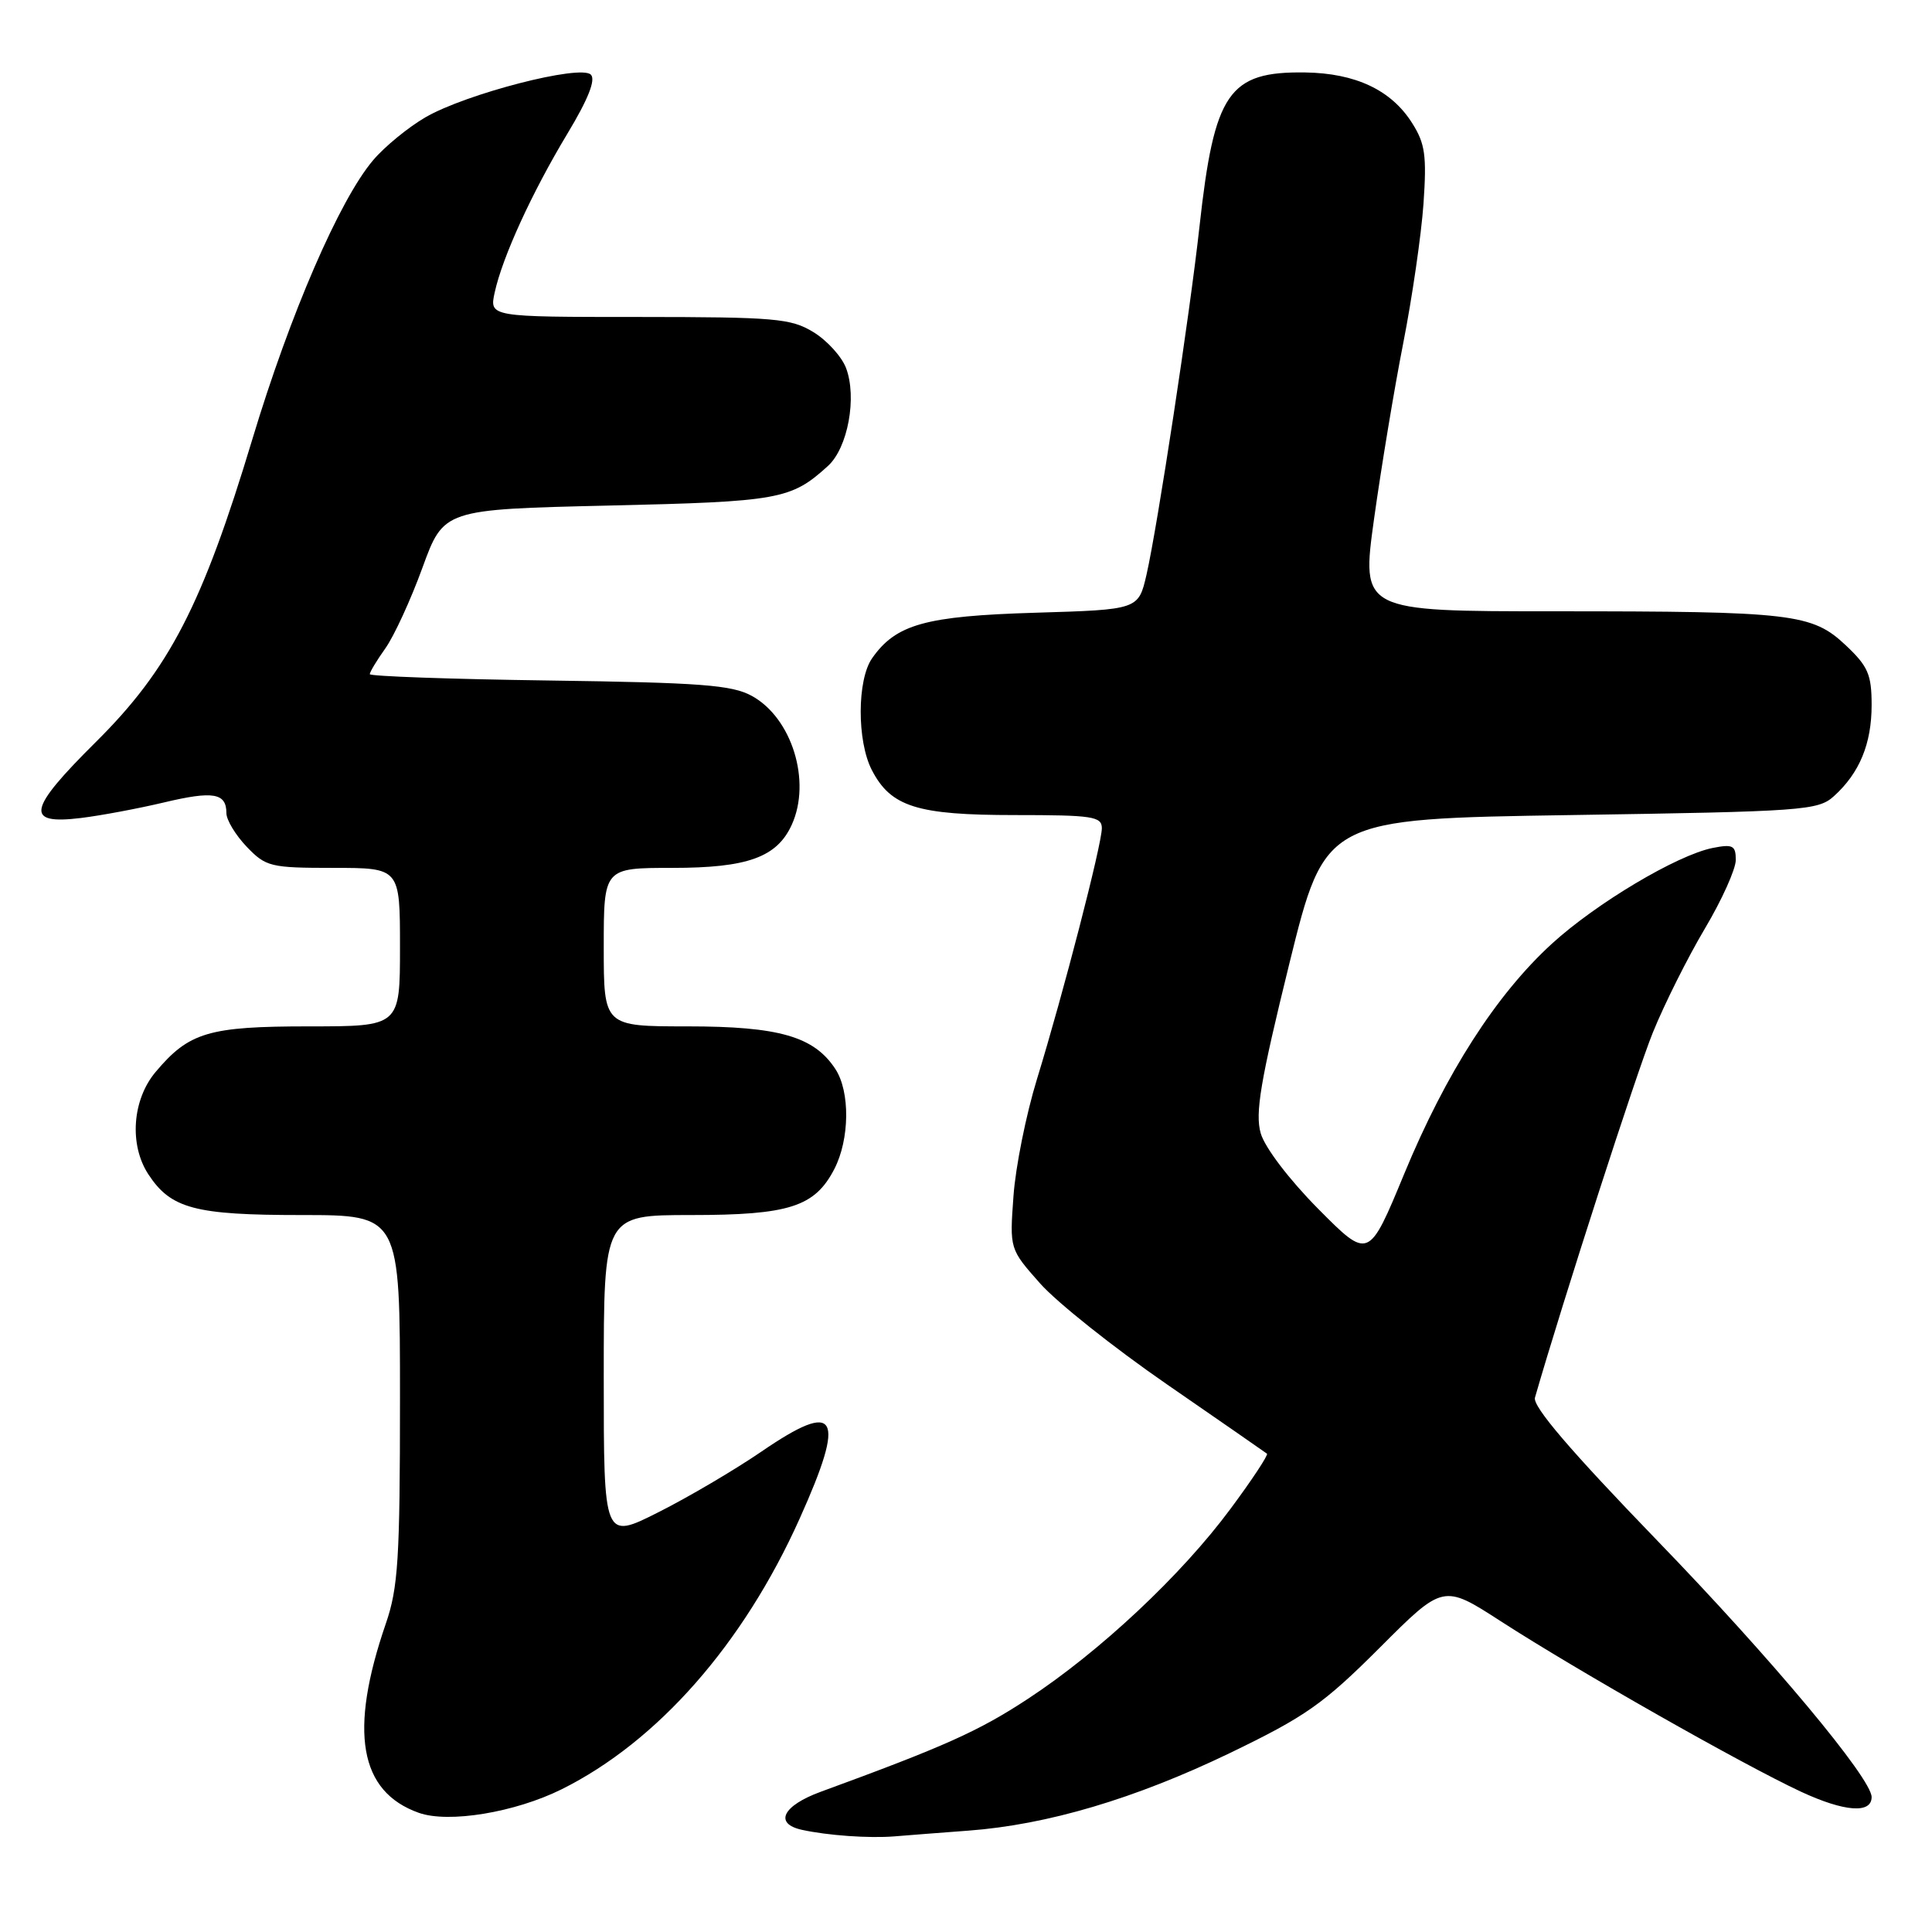 <?xml version="1.0" encoding="UTF-8" standalone="no"?>
<!DOCTYPE svg PUBLIC "-//W3C//DTD SVG 1.1//EN" "http://www.w3.org/Graphics/SVG/1.1/DTD/svg11.dtd" >
<svg xmlns="http://www.w3.org/2000/svg" xmlns:xlink="http://www.w3.org/1999/xlink" version="1.1" viewBox="0 0 256 256">
 <g >
 <path fill="currentColor"
d=" M 128.31 242.57 C 138.78 241.79 150.37 238.35 162.92 232.31 C 172.99 227.45 175.33 225.81 182.79 218.36 C 191.24 209.90 191.24 209.90 198.87 214.83 C 208.96 221.35 230.94 233.83 238.66 237.42 C 244.40 240.08 248.00 240.35 248.00 238.12 C 248.00 235.66 234.72 219.76 219.61 204.15 C 208.05 192.19 203.06 186.35 203.39 185.19 C 207.10 172.32 216.86 142.10 219.01 136.82 C 220.54 133.04 223.65 126.84 225.90 123.05 C 228.16 119.25 230.00 115.16 230.00 113.95 C 230.00 112.03 229.61 111.83 226.93 112.36 C 222.21 113.31 211.51 119.68 205.63 125.05 C 198.25 131.80 191.59 142.18 186.07 155.53 C 181.36 166.92 181.36 166.92 174.67 160.18 C 170.81 156.28 167.59 152.05 167.05 150.16 C 166.29 147.51 167.01 143.26 170.84 127.70 C 175.58 108.50 175.58 108.50 208.19 108.00 C 239.00 107.53 240.91 107.39 243.00 105.50 C 246.40 102.43 248.00 98.55 248.00 93.42 C 248.00 89.39 247.53 88.29 244.59 85.52 C 240.11 81.30 237.58 81.00 206.04 81.00 C 180.37 81.00 180.37 81.00 182.07 68.75 C 183.01 62.01 184.74 51.55 185.93 45.50 C 187.12 39.45 188.33 31.12 188.62 27.00 C 189.06 20.61 188.84 19.02 187.11 16.30 C 184.35 11.93 179.62 9.70 172.94 9.60 C 162.80 9.46 160.90 12.23 158.94 30.00 C 157.67 41.58 153.37 69.78 151.92 76.14 C 150.85 80.78 150.85 80.78 137.18 81.19 C 122.61 81.63 118.72 82.71 115.56 87.22 C 113.56 90.07 113.54 98.20 115.52 102.03 C 118.04 106.91 121.51 108.00 134.45 108.00 C 144.78 108.00 146.00 108.18 146.00 109.75 C 145.99 111.92 140.91 131.58 137.40 143.00 C 135.96 147.68 134.56 154.65 134.29 158.50 C 133.78 165.50 133.78 165.50 137.80 170.04 C 140.00 172.54 147.59 178.58 154.65 183.45 C 161.72 188.33 167.67 192.45 167.88 192.62 C 168.08 192.78 165.91 196.08 163.04 199.94 C 156.55 208.71 145.73 218.85 136.21 225.10 C 129.68 229.39 125.20 231.40 108.75 237.42 C 103.70 239.27 102.53 241.64 106.25 242.46 C 109.65 243.21 115.14 243.60 118.50 243.33 C 120.15 243.19 124.57 242.85 128.31 242.57 Z  M 74.42 237.09 C 87.14 230.76 98.49 217.86 105.96 201.22 C 112.15 187.45 111.00 185.42 100.90 192.34 C 97.36 194.76 91.22 198.38 87.24 200.38 C 80.00 204.03 80.00 204.03 80.00 182.51 C 80.00 161.00 80.00 161.00 91.55 161.00 C 104.57 161.00 107.96 159.91 110.55 154.91 C 112.59 150.96 112.66 144.65 110.69 141.65 C 107.87 137.34 103.23 136.00 91.10 136.00 C 80.00 136.00 80.00 136.00 80.00 125.50 C 80.00 115.00 80.00 115.00 89.10 115.00 C 99.06 115.00 102.95 113.59 104.91 109.29 C 107.54 103.52 104.93 95.12 99.62 92.21 C 96.98 90.76 92.83 90.45 72.75 90.17 C 59.69 89.99 49.00 89.61 49.00 89.33 C 49.00 89.04 49.93 87.50 51.07 85.90 C 52.21 84.29 54.42 79.50 55.97 75.24 C 58.79 67.50 58.79 67.50 80.64 66.99 C 103.28 66.47 104.82 66.19 109.71 61.74 C 112.35 59.34 113.58 52.64 112.10 48.75 C 111.52 47.24 109.58 45.10 107.77 44.00 C 104.79 42.19 102.73 42.01 84.67 42.00 C 64.84 42.00 64.84 42.00 65.55 38.75 C 66.58 34.04 70.49 25.51 75.19 17.70 C 77.94 13.14 78.96 10.56 78.29 9.89 C 76.91 8.51 61.72 12.43 56.36 15.55 C 54.08 16.88 50.96 19.43 49.44 21.23 C 44.99 26.47 38.43 41.63 33.45 58.16 C 26.81 80.19 22.43 88.66 12.71 98.31 C 3.65 107.30 3.25 109.30 10.71 108.39 C 13.35 108.07 18.30 107.14 21.72 106.33 C 28.27 104.77 30.00 105.07 30.00 107.75 C 30.00 108.65 31.21 110.65 32.69 112.20 C 35.23 114.85 35.84 115.00 44.19 115.00 C 53.00 115.00 53.00 115.00 53.00 125.50 C 53.00 136.00 53.00 136.00 40.95 136.00 C 27.65 136.00 25.05 136.77 20.62 142.04 C 17.52 145.72 17.10 151.69 19.65 155.59 C 22.64 160.16 25.81 161.00 39.95 161.00 C 53.00 161.00 53.00 161.00 53.00 185.34 C 53.00 206.56 52.76 210.39 51.12 215.15 C 46.21 229.43 47.60 237.41 55.50 240.21 C 59.45 241.61 68.24 240.16 74.42 237.09 Z "/>
</g>
</svg>